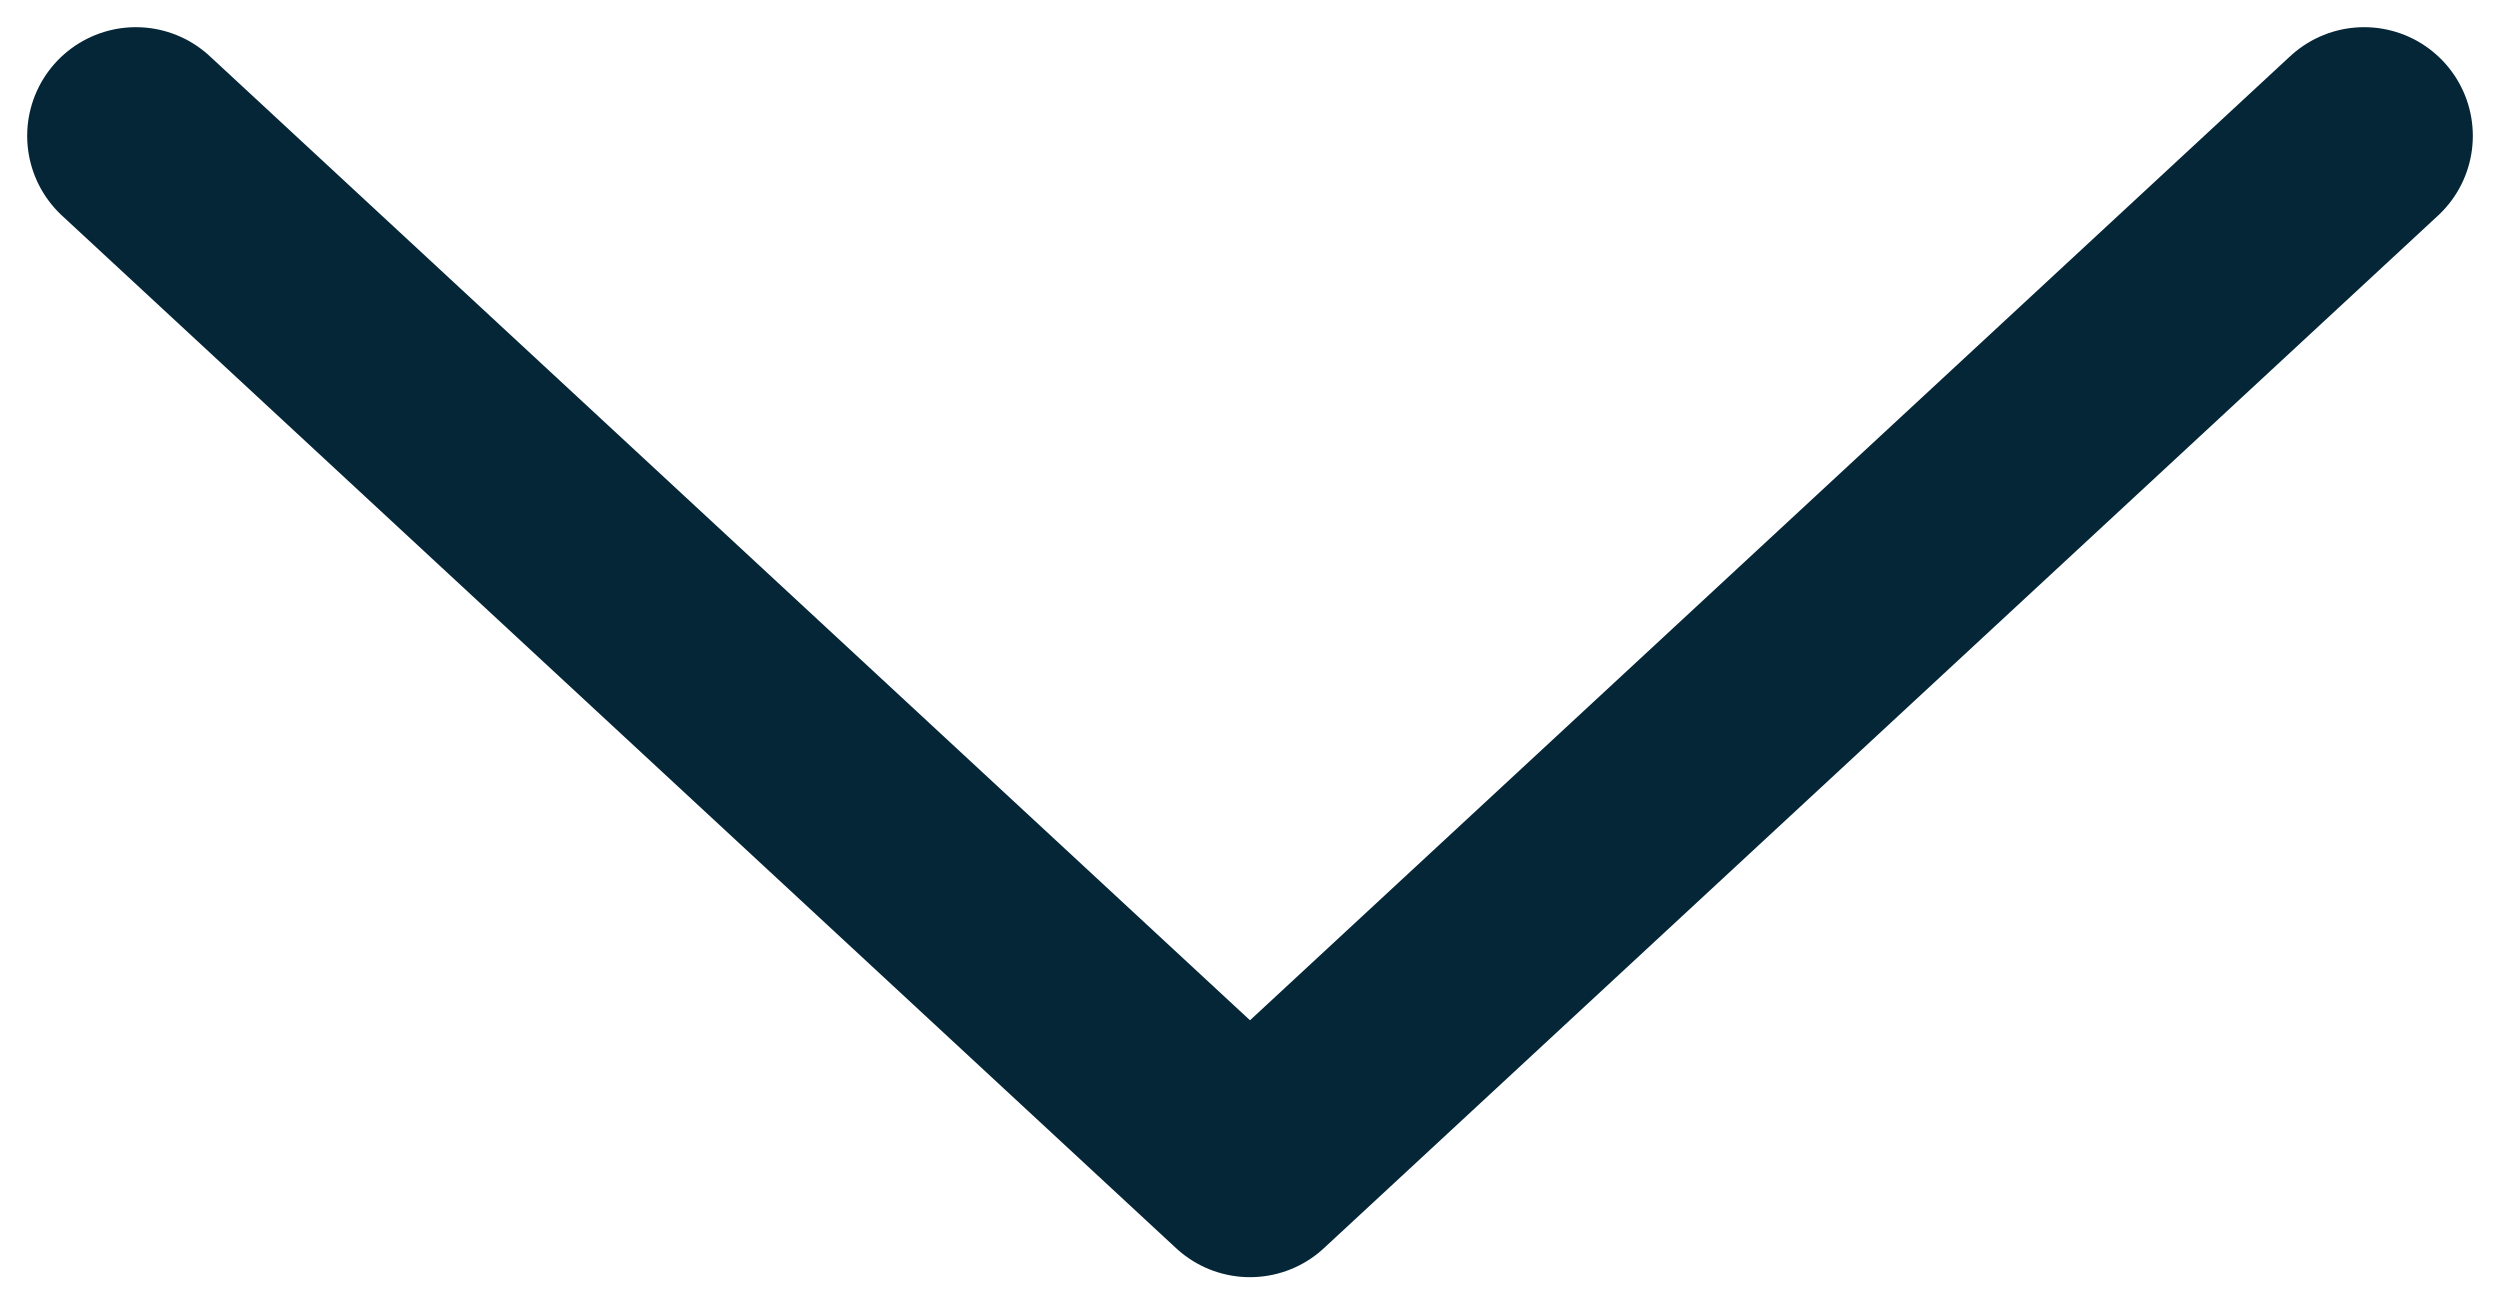 <svg width="23" height="12" viewBox="0 0 23 12" fill="none" xmlns="http://www.w3.org/2000/svg">
<path d="M1.25 1.25L11.5 10.75L21.75 1.25" stroke="#042637" stroke-width="2" stroke-linecap="round" stroke-linejoin="round"/>
</svg>
